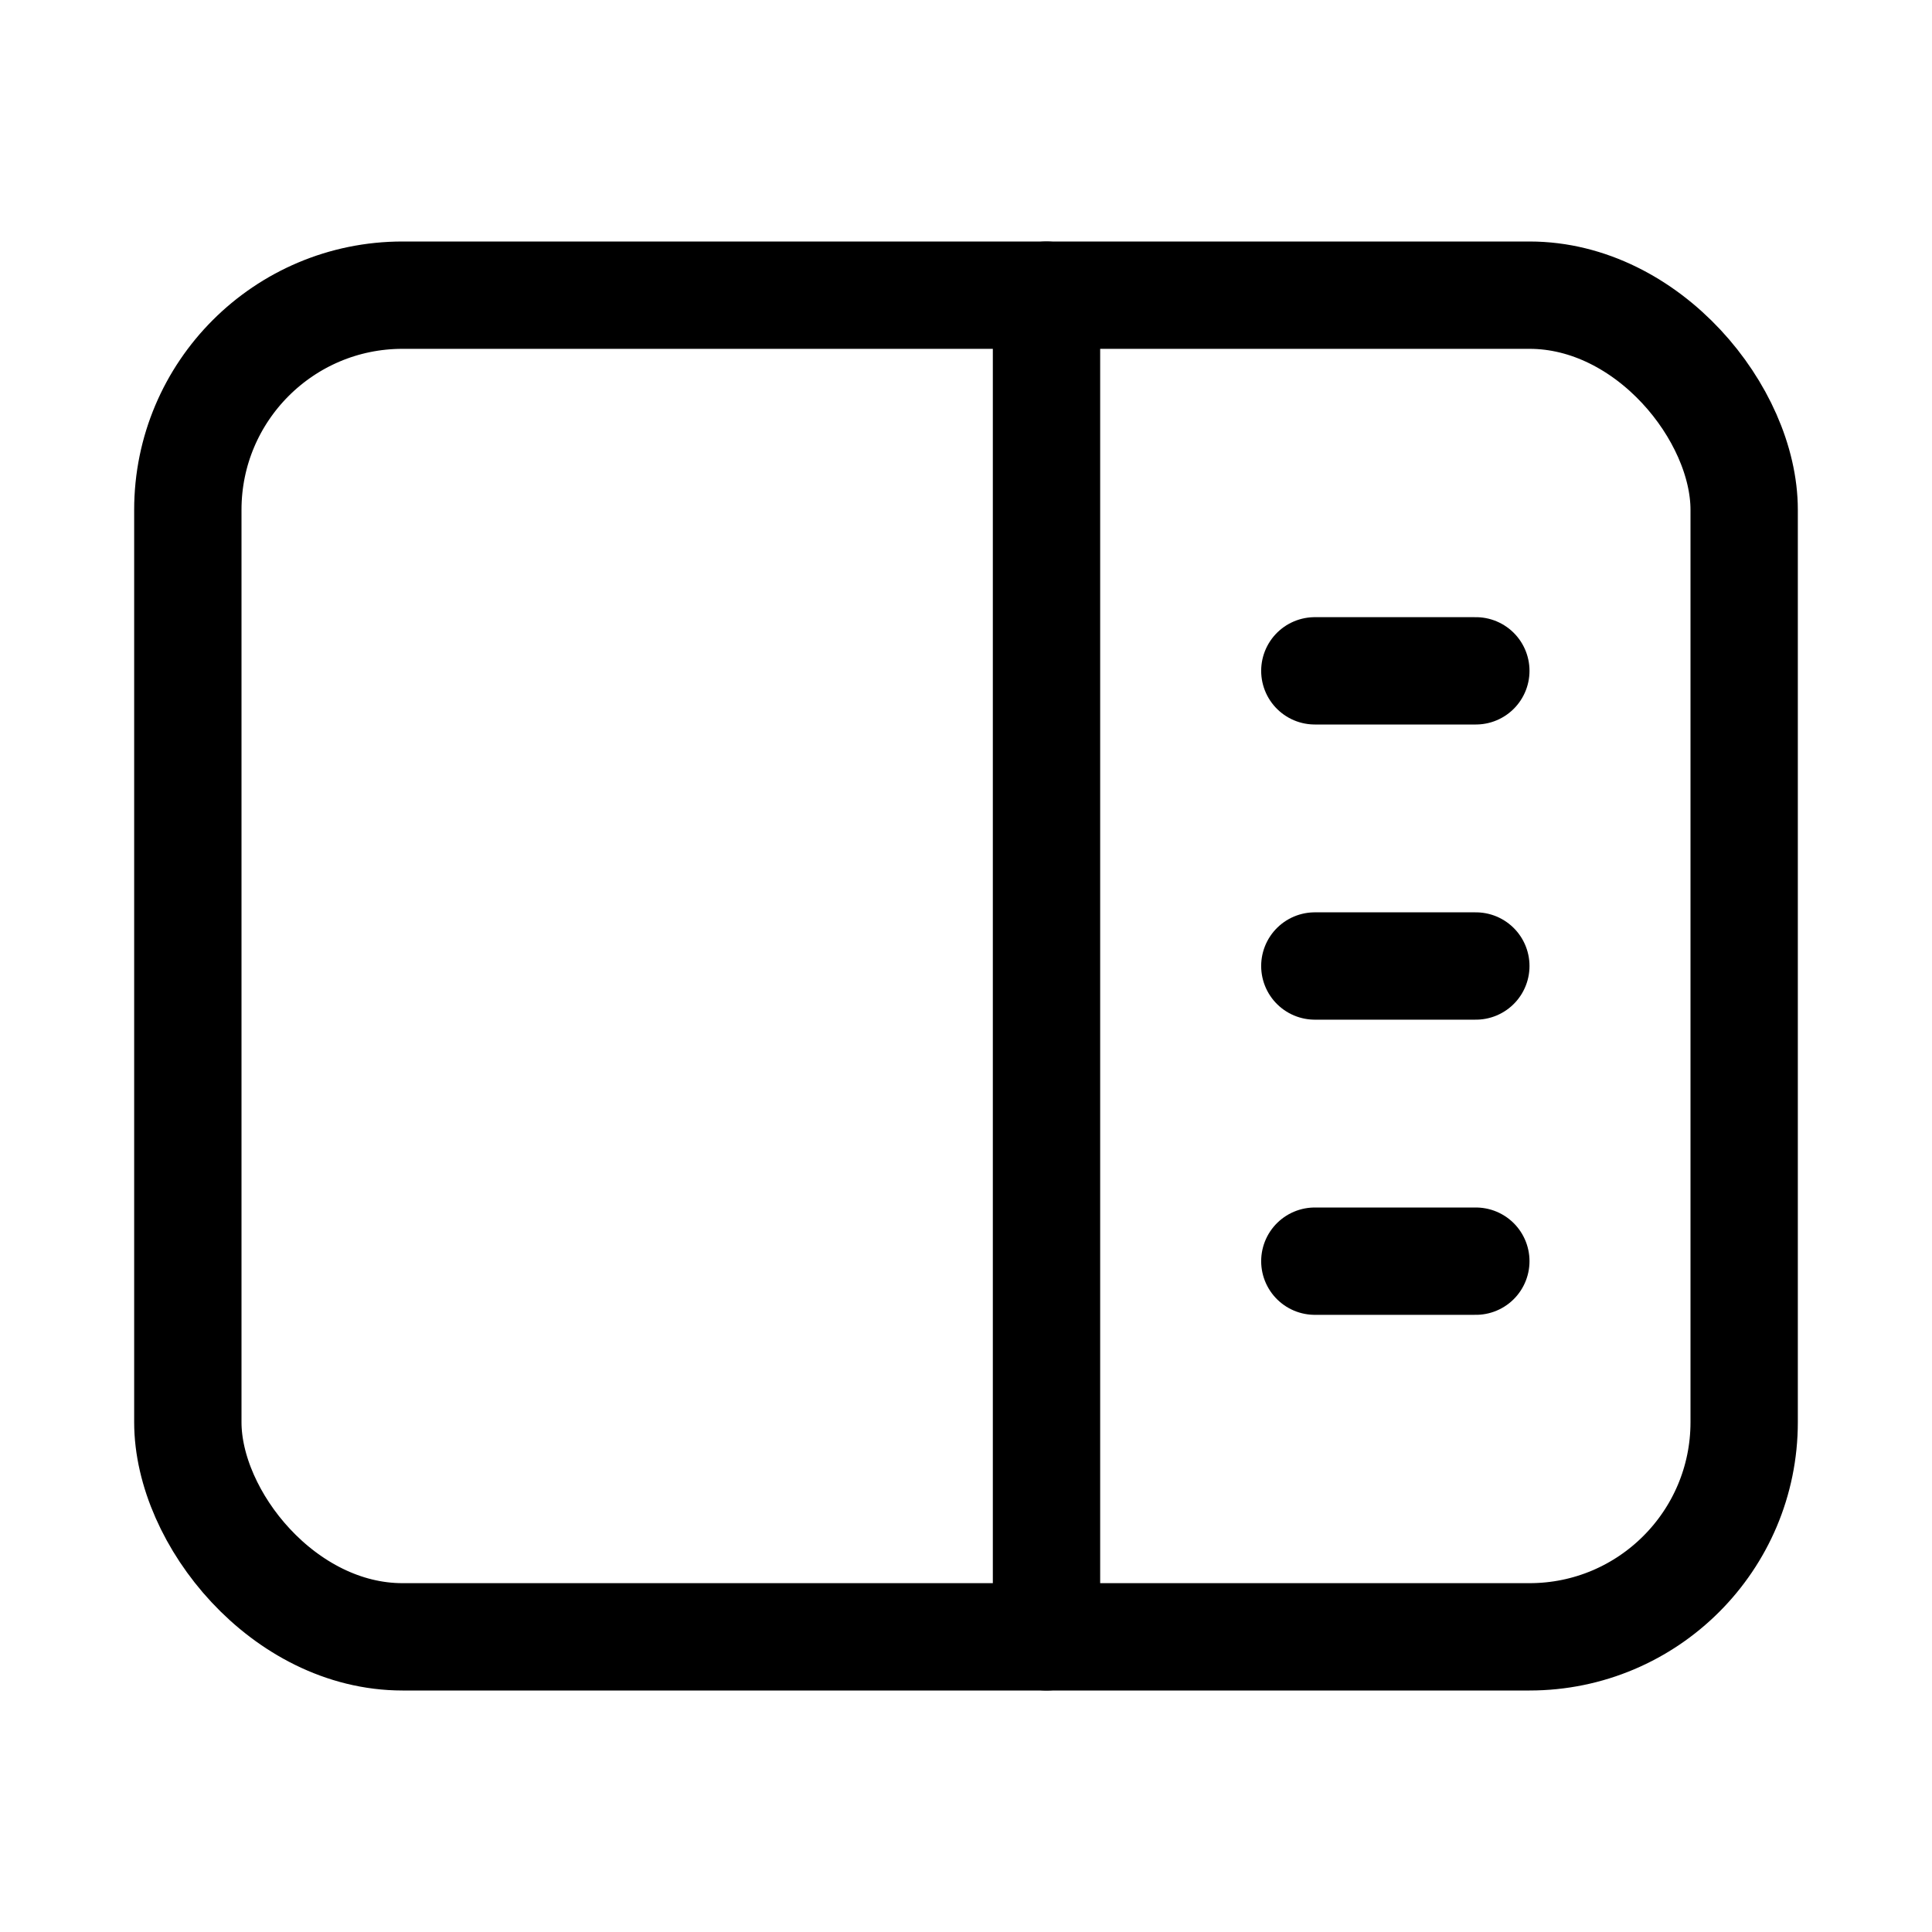 <svg xmlns="http://www.w3.org/2000/svg" height="18" width="18" viewBox="0 0 18 18"><title>sidebar right 4</title><g fill="none" stroke="currentColor" class="nc-icon-wrapper"><line x1="9.75" y1="2.75" x2="9.75" y2="15.25" stroke-linecap="round" stroke-linejoin="round" stroke="currentColor"></line><rect x="1.75" y="2.75" width="14.5" height="12.5" rx="2" ry="2" stroke-linecap="round" stroke-linejoin="round"></rect><line x1="13.75" y1="6.25" x2="12.25" y2="6.25" stroke-linecap="round" stroke-linejoin="round" stroke="currentColor"></line><line x1="13.75" y1="9" x2="12.25" y2="9" stroke-linecap="round" stroke-linejoin="round" stroke="currentColor"></line><line x1="13.75" y1="11.75" x2="12.25" y2="11.75" stroke-linecap="round" stroke-linejoin="round" stroke="currentColor"></line></g></svg>